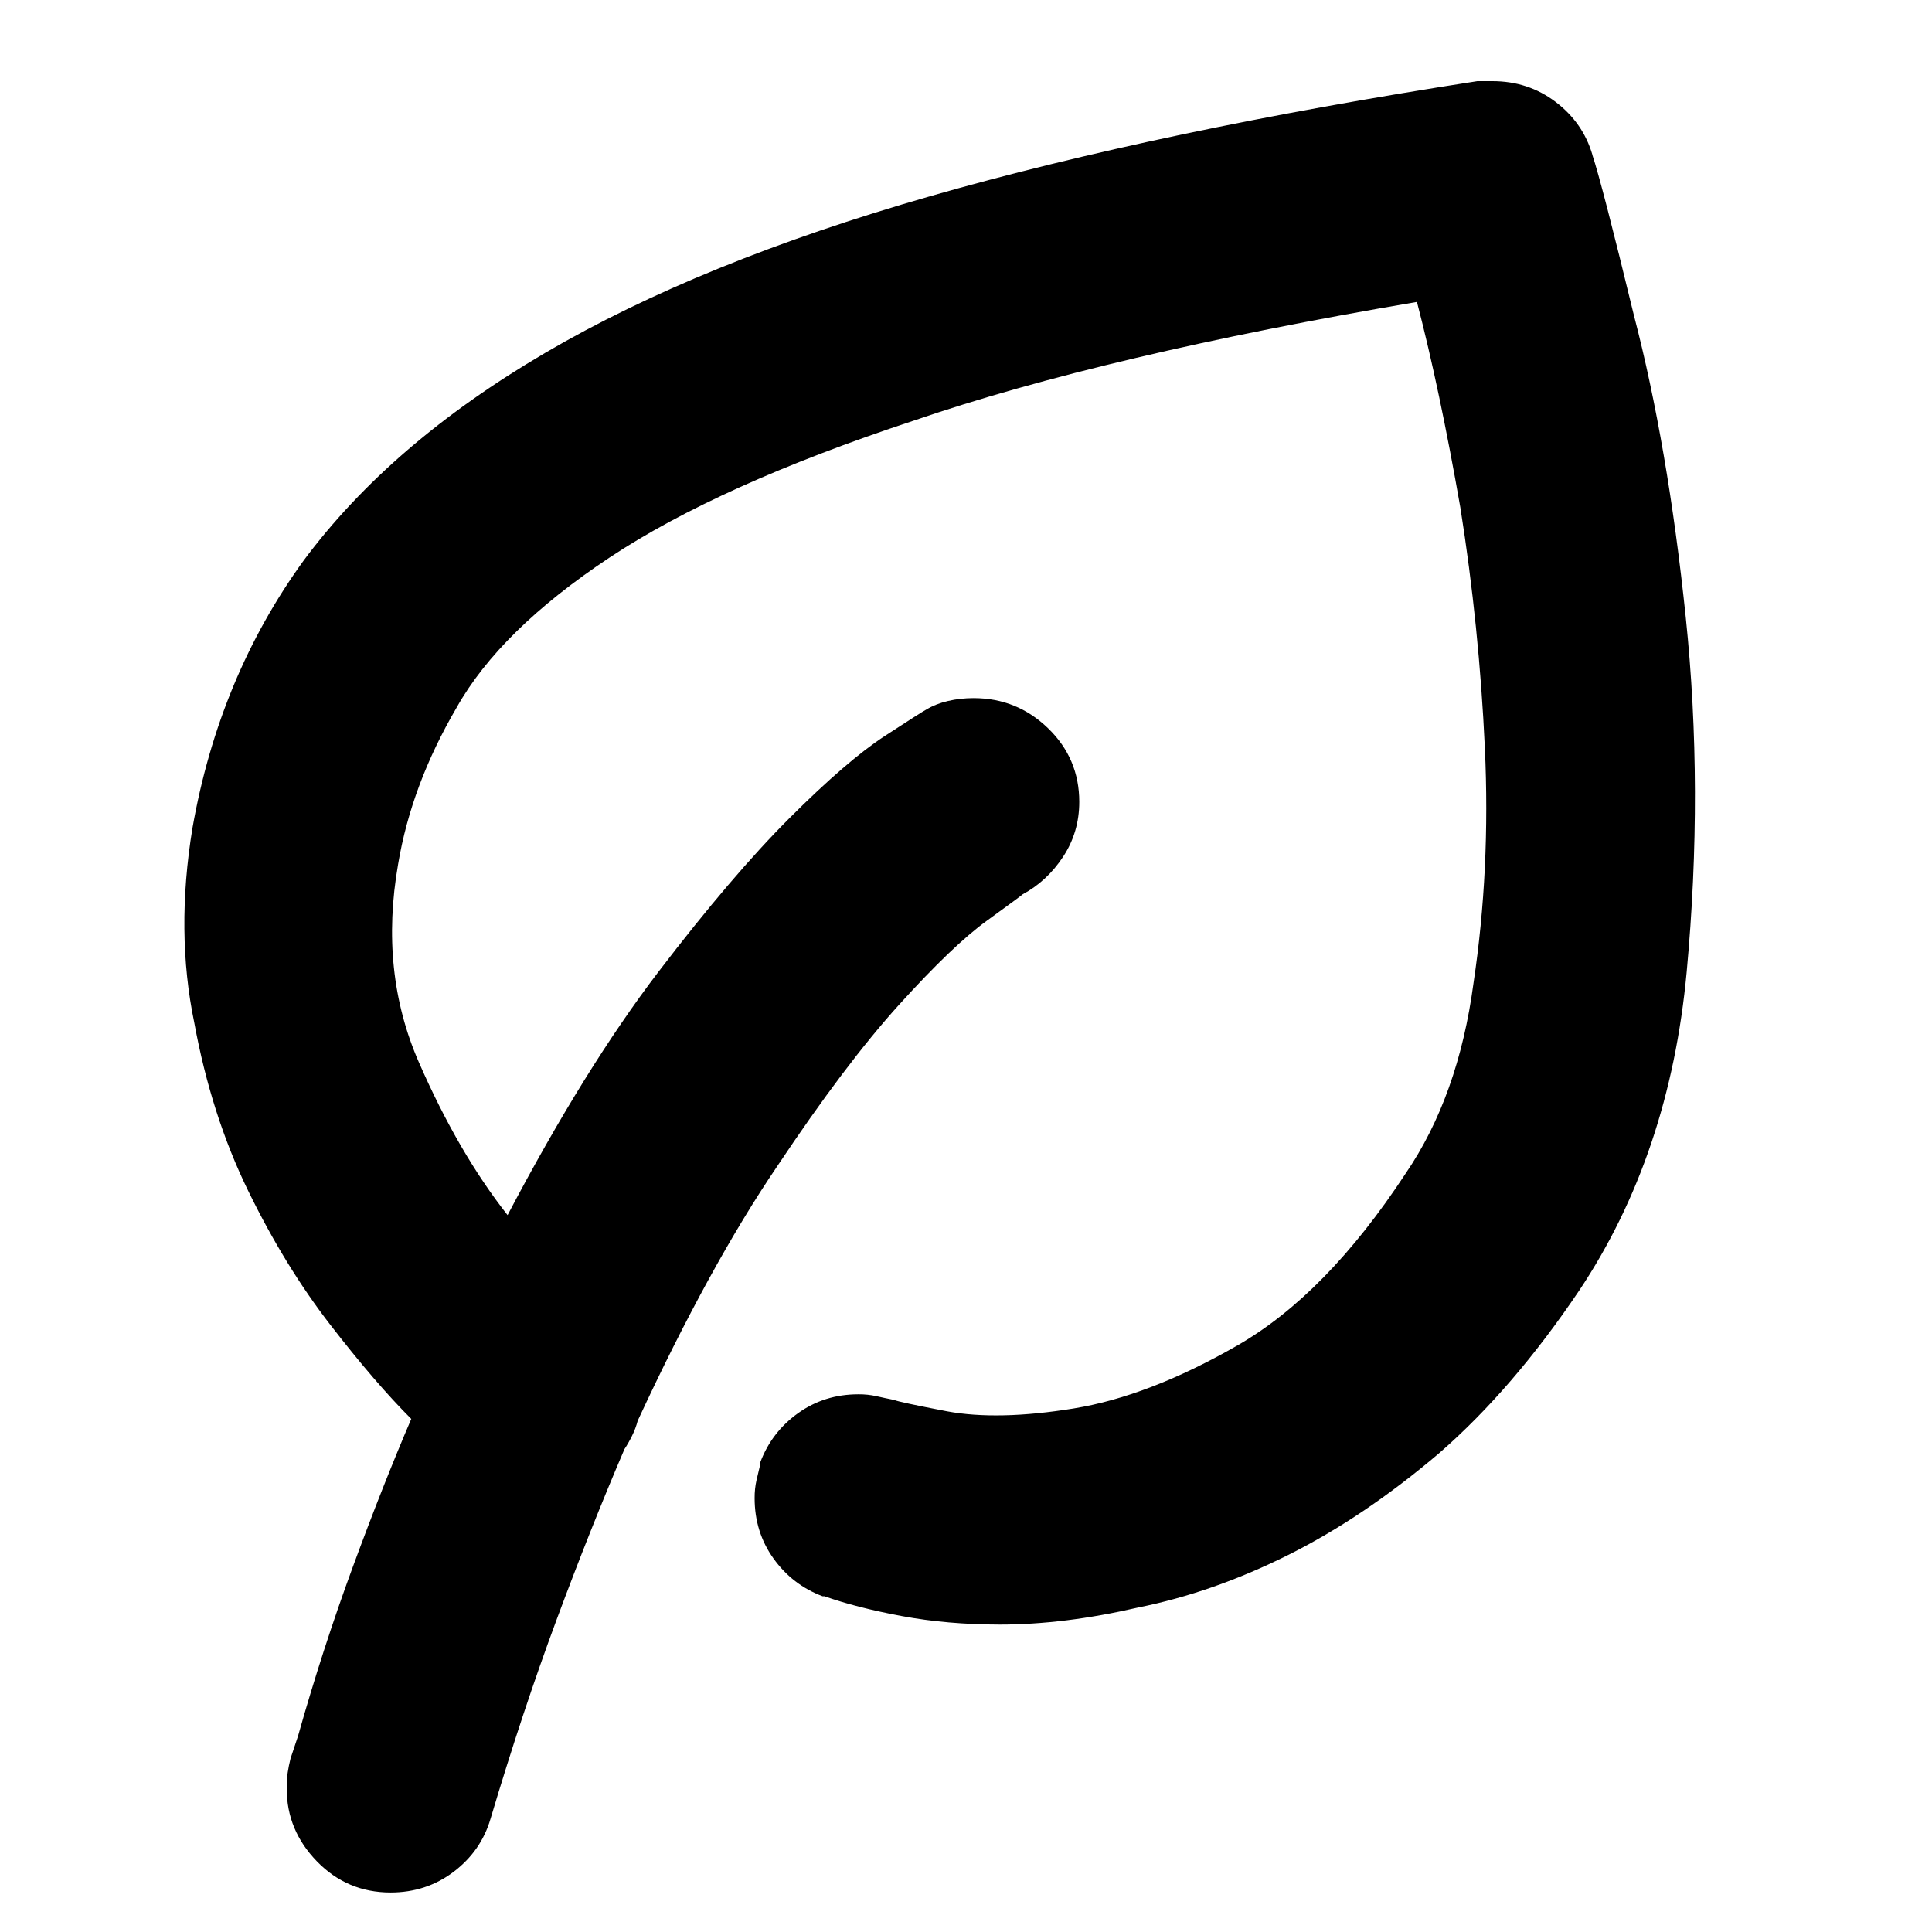 <!-- Generated by IcoMoon.io -->
<svg version="1.1" xmlns="http://www.w3.org/2000/svg" width="32" height="32" viewBox="0 0 32 32">
<title>leaf</title>
<path d="M26.375 2.563q-0.156-0.531-0.609-0.875t-1.047-0.344h-0.25q-5.25 0.813-9.063 1.906t-6.375 2.594-4 3.438q-1.406 1.938-1.844 4.438-0.281 1.719 0.031 3.219 0.281 1.531 0.891 2.781t1.359 2.219 1.344 1.563q-0.469 1.094-0.969 2.453t-0.906 2.797l-0.125 0.375q-0.031 0.125-0.047 0.234t-0.016 0.266q0 0.688 0.5 1.203t1.219 0.516q0.594 0 1.047-0.344t0.609-0.875v0q0.531-1.781 1.094-3.297t1.125-2.828q0.063-0.094 0.125-0.219t0.094-0.25v0q1.188-2.563 2.313-4.219 1.125-1.688 2.016-2.672t1.453-1.391 0.594-0.438q0.406-0.219 0.672-0.625t0.266-0.906q0-0.719-0.516-1.219t-1.234-0.5q-0.219 0-0.422 0.047t-0.359 0.141v0q-0.063 0.031-0.688 0.438t-1.578 1.359-2.172 2.547-2.5 4.031q-0.813-1.031-1.469-2.531t-0.344-3.281q0.219-1.313 0.969-2.594 0.719-1.281 2.531-2.484t5.031-2.266q3.188-1.094 8.344-1.969 0.375 1.438 0.719 3.406 0.313 1.969 0.406 3.984t-0.188 3.891q-0.25 1.875-1.125 3.156-1.313 2-2.781 2.844t-2.719 1.047-2.094 0.047q-0.813-0.156-0.875-0.188-0.156-0.031-0.297-0.063t-0.297-0.031q-0.563 0-1 0.313t-0.625 0.813v0.031q-0.031 0.125-0.063 0.266t-0.031 0.297q0 0.563 0.313 1t0.813 0.625h0.031q0.531 0.188 1.281 0.328t1.625 0.141q1.063 0 2.281-0.281 1.25-0.25 2.5-0.875t2.5-1.688q1.219-1.063 2.313-2.688 1.5-2.25 1.781-5.281t-0.016-5.875-0.859-5q-0.531-2.188-0.688-2.656v0z"></path>
</svg>

